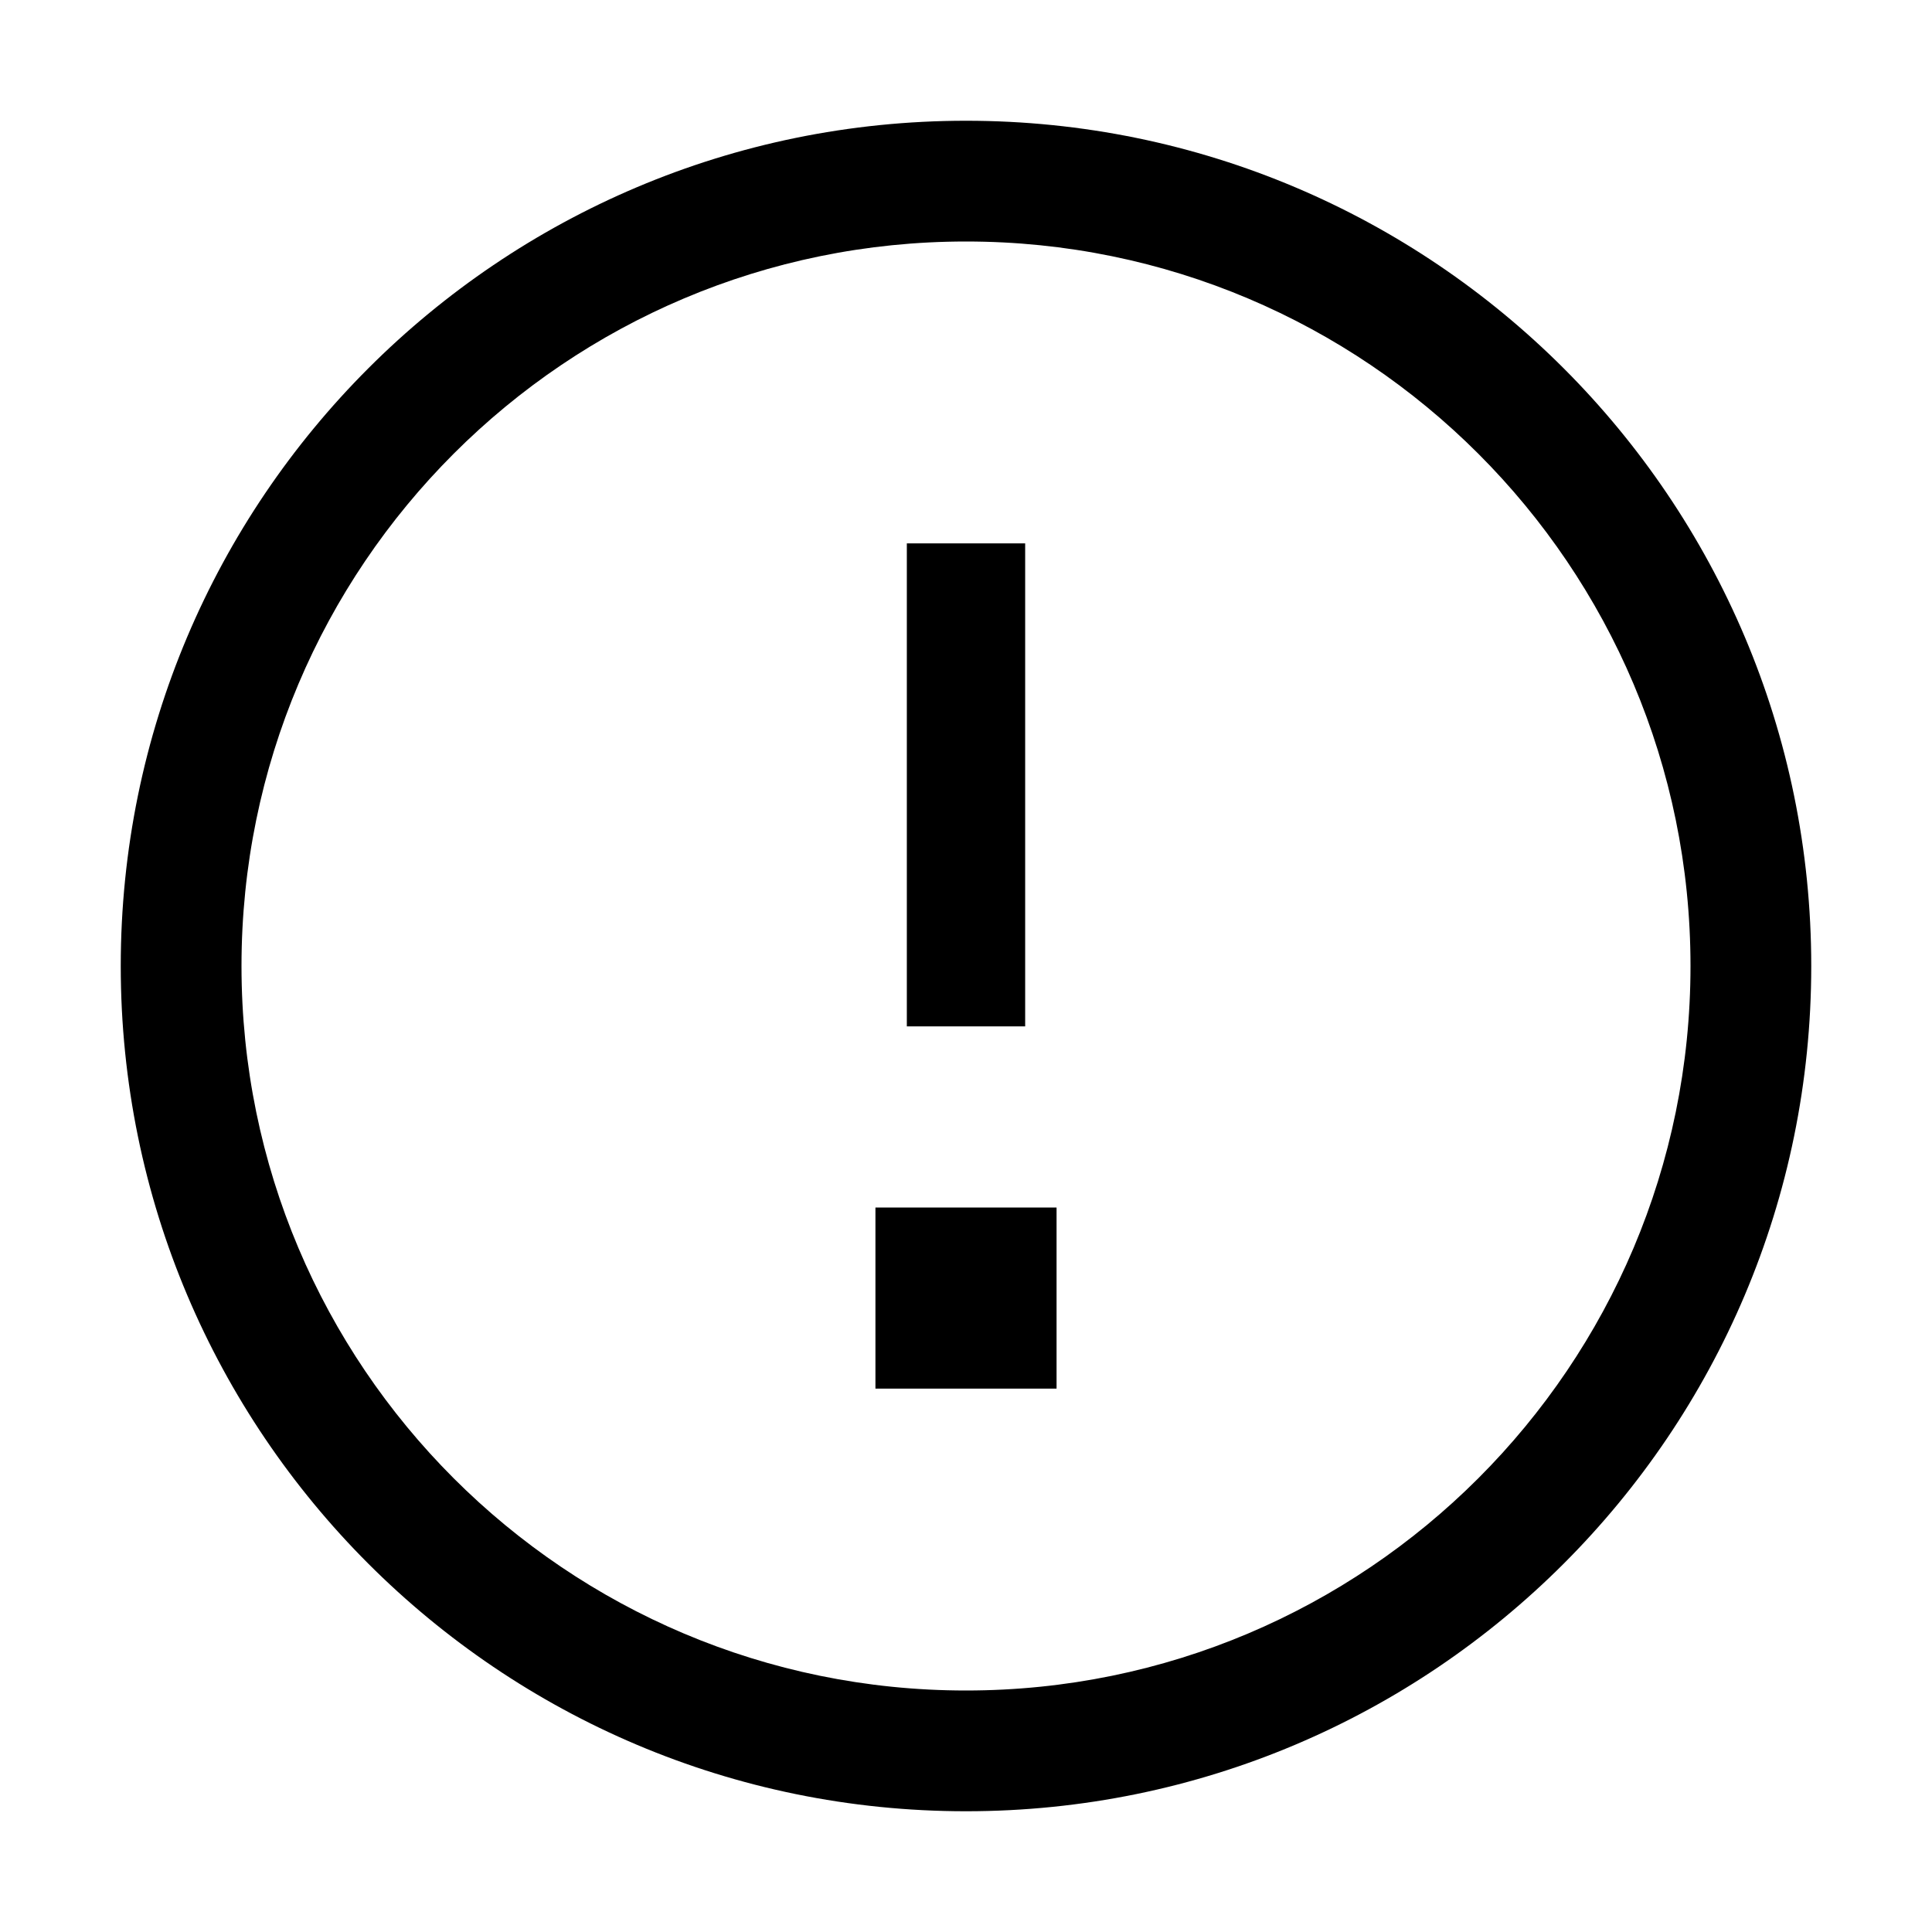 <svg width="32" height="32" viewBox="0 0 32 32" xmlns="http://www.w3.org/2000/svg"><path fill-rule="evenodd" clip-rule="evenodd" d="M16 4C9.372 4 4 9.373 4 16C4 22.627 9.372 28 16 28C22.627 28 28 22.627 28 16C28 9.373 22.627 4 16 4ZM2 16C2 8.268 8.268 2 16 2C23.732 2 30 8.268 30 16C30 23.732 23.732 30 16 30C8.268 30 2 23.732 2 16ZM17.5 20V23H14.5V20H17.5ZM16.98 17L16.98 9L15.02 9L15.02 17L16.98 17Z"/></svg>